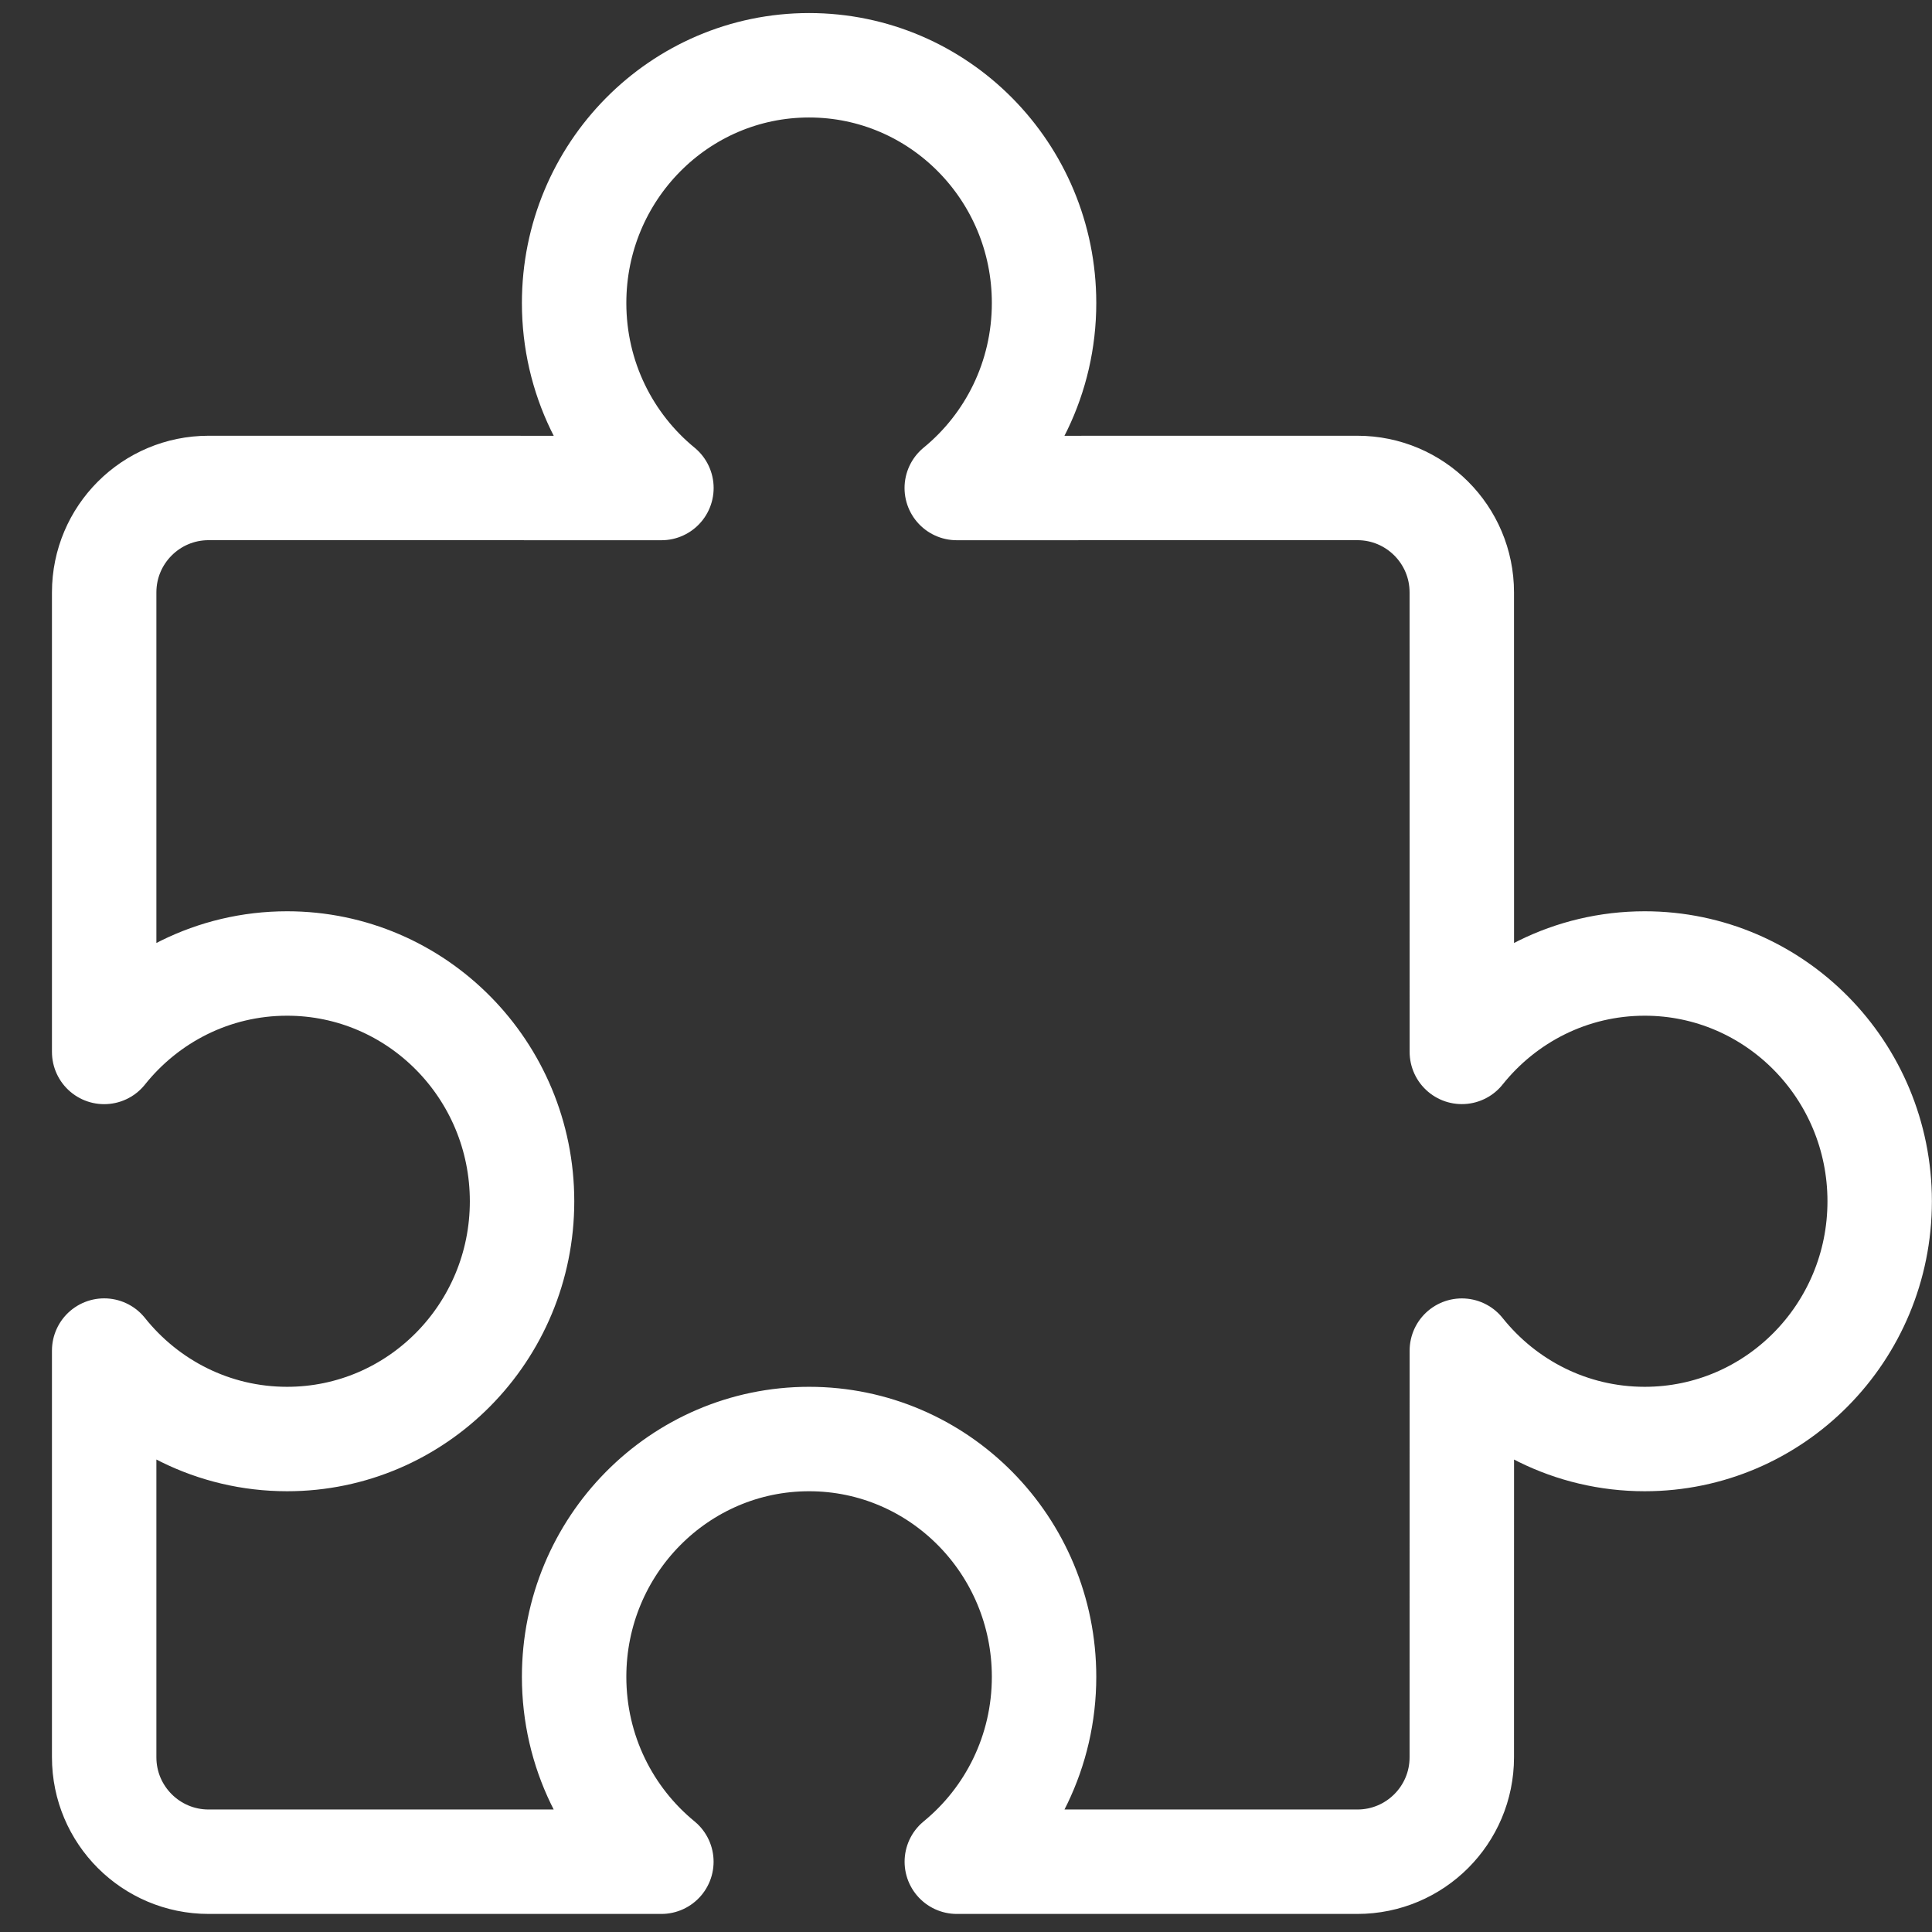<?xml version="1.0" encoding="UTF-8"?>
<svg width="37px" height="37px" viewBox="0 0 37 37" version="1.1" xmlns="http://www.w3.org/2000/svg" xmlns:xlink="http://www.w3.org/1999/xlink">
    <rect x="0" y="0" width="37" height="37" fill="#333333" stroke="none"/>
    <!-- Generator: Sketch 61.1 (89650) - https://sketch.com -->
    <title>svg/white/puzzle-1--c</title>
    <desc>Created with Sketch.</desc>
    <g id="**-Sticker-Sheets" stroke="none" stroke-width="1" fill="none" fill-rule="evenodd" stroke-linecap="round" stroke-linejoin="round">
        <g id="sticker-sheet--top-hits--page-1" transform="translate(-866, -3334)" stroke="#FFFFFF" stroke-width="2">
            <g id="icon-preview-row-copy-240" transform="translate(0, 3314)">
                <g id="Icon-Row">
                    <g id="puzzle-1--c" transform="translate(857, 18.214)">
                        <path d="M24.495,3.036 C26.981,3.036 28.995,5.074 28.995,7.589 C28.995,9.02 28.343,10.297 27.323,11.132 L34.995,11.131 C36.1,11.131 36.995,12.026 36.995,13.131 L36.996,21.931 C37.821,20.899 39.083,20.238 40.498,20.238 C42.983,20.238 44.998,22.277 44.998,24.792 C44.998,27.307 42.983,29.345 40.498,29.345 C39.083,29.345 37.821,28.685 36.996,27.652 L36.995,35.44 C36.995,36.545 36.1,37.44 34.995,37.44 L27.324,37.44 C28.343,36.606 28.995,35.329 28.995,33.899 C28.995,31.384 26.981,29.345 24.495,29.345 C22.01,29.345 19.995,31.384 19.995,33.899 C19.995,35.329 20.647,36.606 21.666,37.44 L12.995,37.44 C11.891,37.44 10.995,36.545 10.995,35.44 L10.995,27.651 C11.82,28.684 13.083,29.345 14.498,29.345 C16.983,29.345 18.998,27.307 18.998,24.792 C18.998,22.277 16.983,20.238 14.498,20.238 C13.083,20.238 11.82,20.899 10.995,21.932 L10.995,13.131 C10.995,12.026 11.891,11.131 12.995,11.131 L21.667,11.132 C20.647,10.297 19.995,9.02 19.995,7.589 C19.995,5.074 22.01,3.036 24.495,3.036 Z"></path>
                    </g>
                </g>
            </g>
        </g>
    </g>
</svg>
